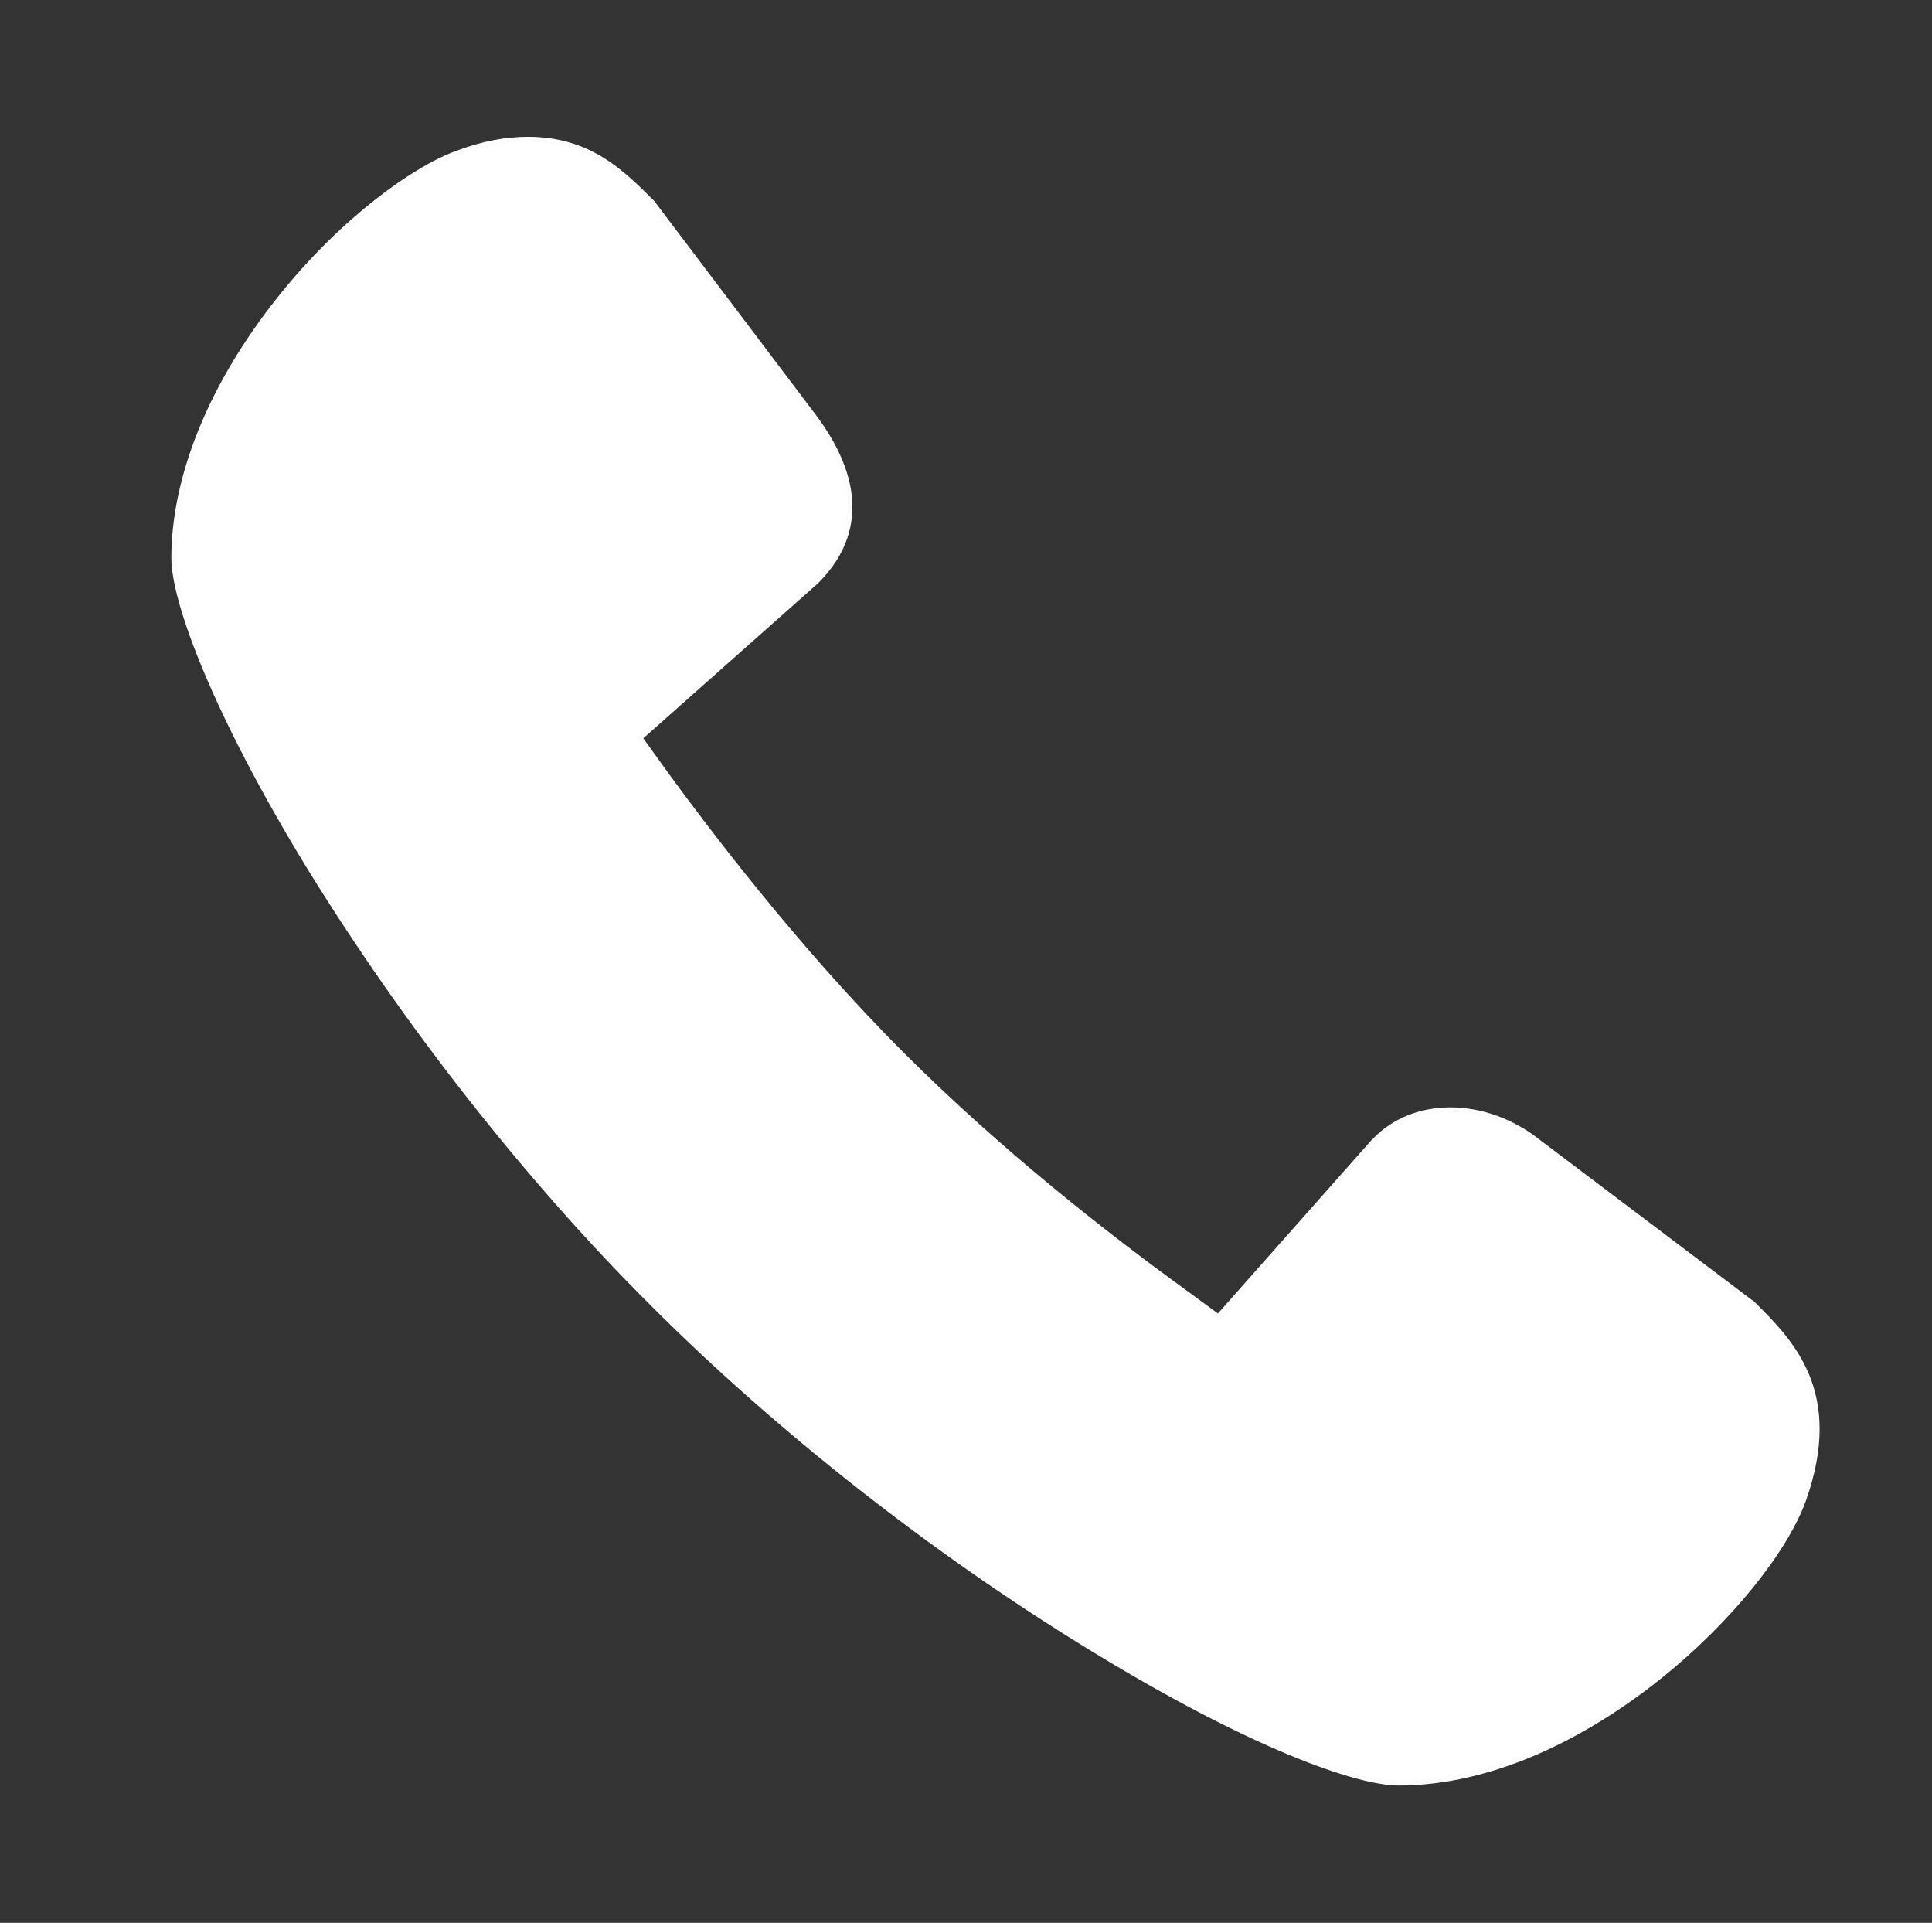 <?xml version="1.0" encoding="utf-8"?>
<!-- Generator: Adobe Illustrator 18.0.0, SVG Export Plug-In . SVG Version: 6.00 Build 0)  -->
<!DOCTYPE svg PUBLIC "-//W3C//DTD SVG 1.1//EN" "http://www.w3.org/Graphics/SVG/1.1/DTD/svg11.dtd">
<svg version="1.1" id="Layer_1" xmlns="http://www.w3.org/2000/svg" xmlns:xlink="http://www.w3.org/1999/xlink" x="0px" y="0px"
	 viewBox="180 86 368.7 366.9" enable-background="new 180 86 368.7 366.9" xml:space="preserve">
<rect x="180" y="86" width="368.7" height="366.9" fill="#333333" stroke="none"/>
<g>
	<path fill="#FFFFFF" stroke="#FCFCFC" stroke-miterlimit="10" d="M304.8,125.1c-0.2-0.3-0.4-0.5-0.5-0.6
		c-5.6-5.6-11.9-11.9-23.5-11.9c-4.2,0-8.6,0.8-13.4,2.6c-8,2.8-22,12.7-34,27.8c-13,16.3-20.2,33.9-20.2,49.5c0,8.4,8.1,30,26,59.2
		c18.5,30,41.7,59.5,65.4,83.1c23.9,23.9,53.4,47.1,83.1,65.3c31.4,19.3,51.5,26.1,59.2,26.1c35.5,0,70.7-35.5,77.3-54.1
		c7.2-20.4-2.4-30-9.4-37l-0.4-0.4c-0.1-0.1-0.2-0.2-0.3-0.2L473.7,304c-5-4-11-6.2-16.9-6.2c-5.6,0-10.7,2-14.3,5.7L442,304
		l-29.5,33.3l-7.1-5.2c-13.9-10.1-34.4-26-53.3-44.9c-20.9-20.9-38.3-44.3-44.9-53.3l-5.1-7.1l33.7-29.9c10.9-10.9,5.8-23-0.4-31.3
		L304.8,125.1z"/>
</g>
</svg>
